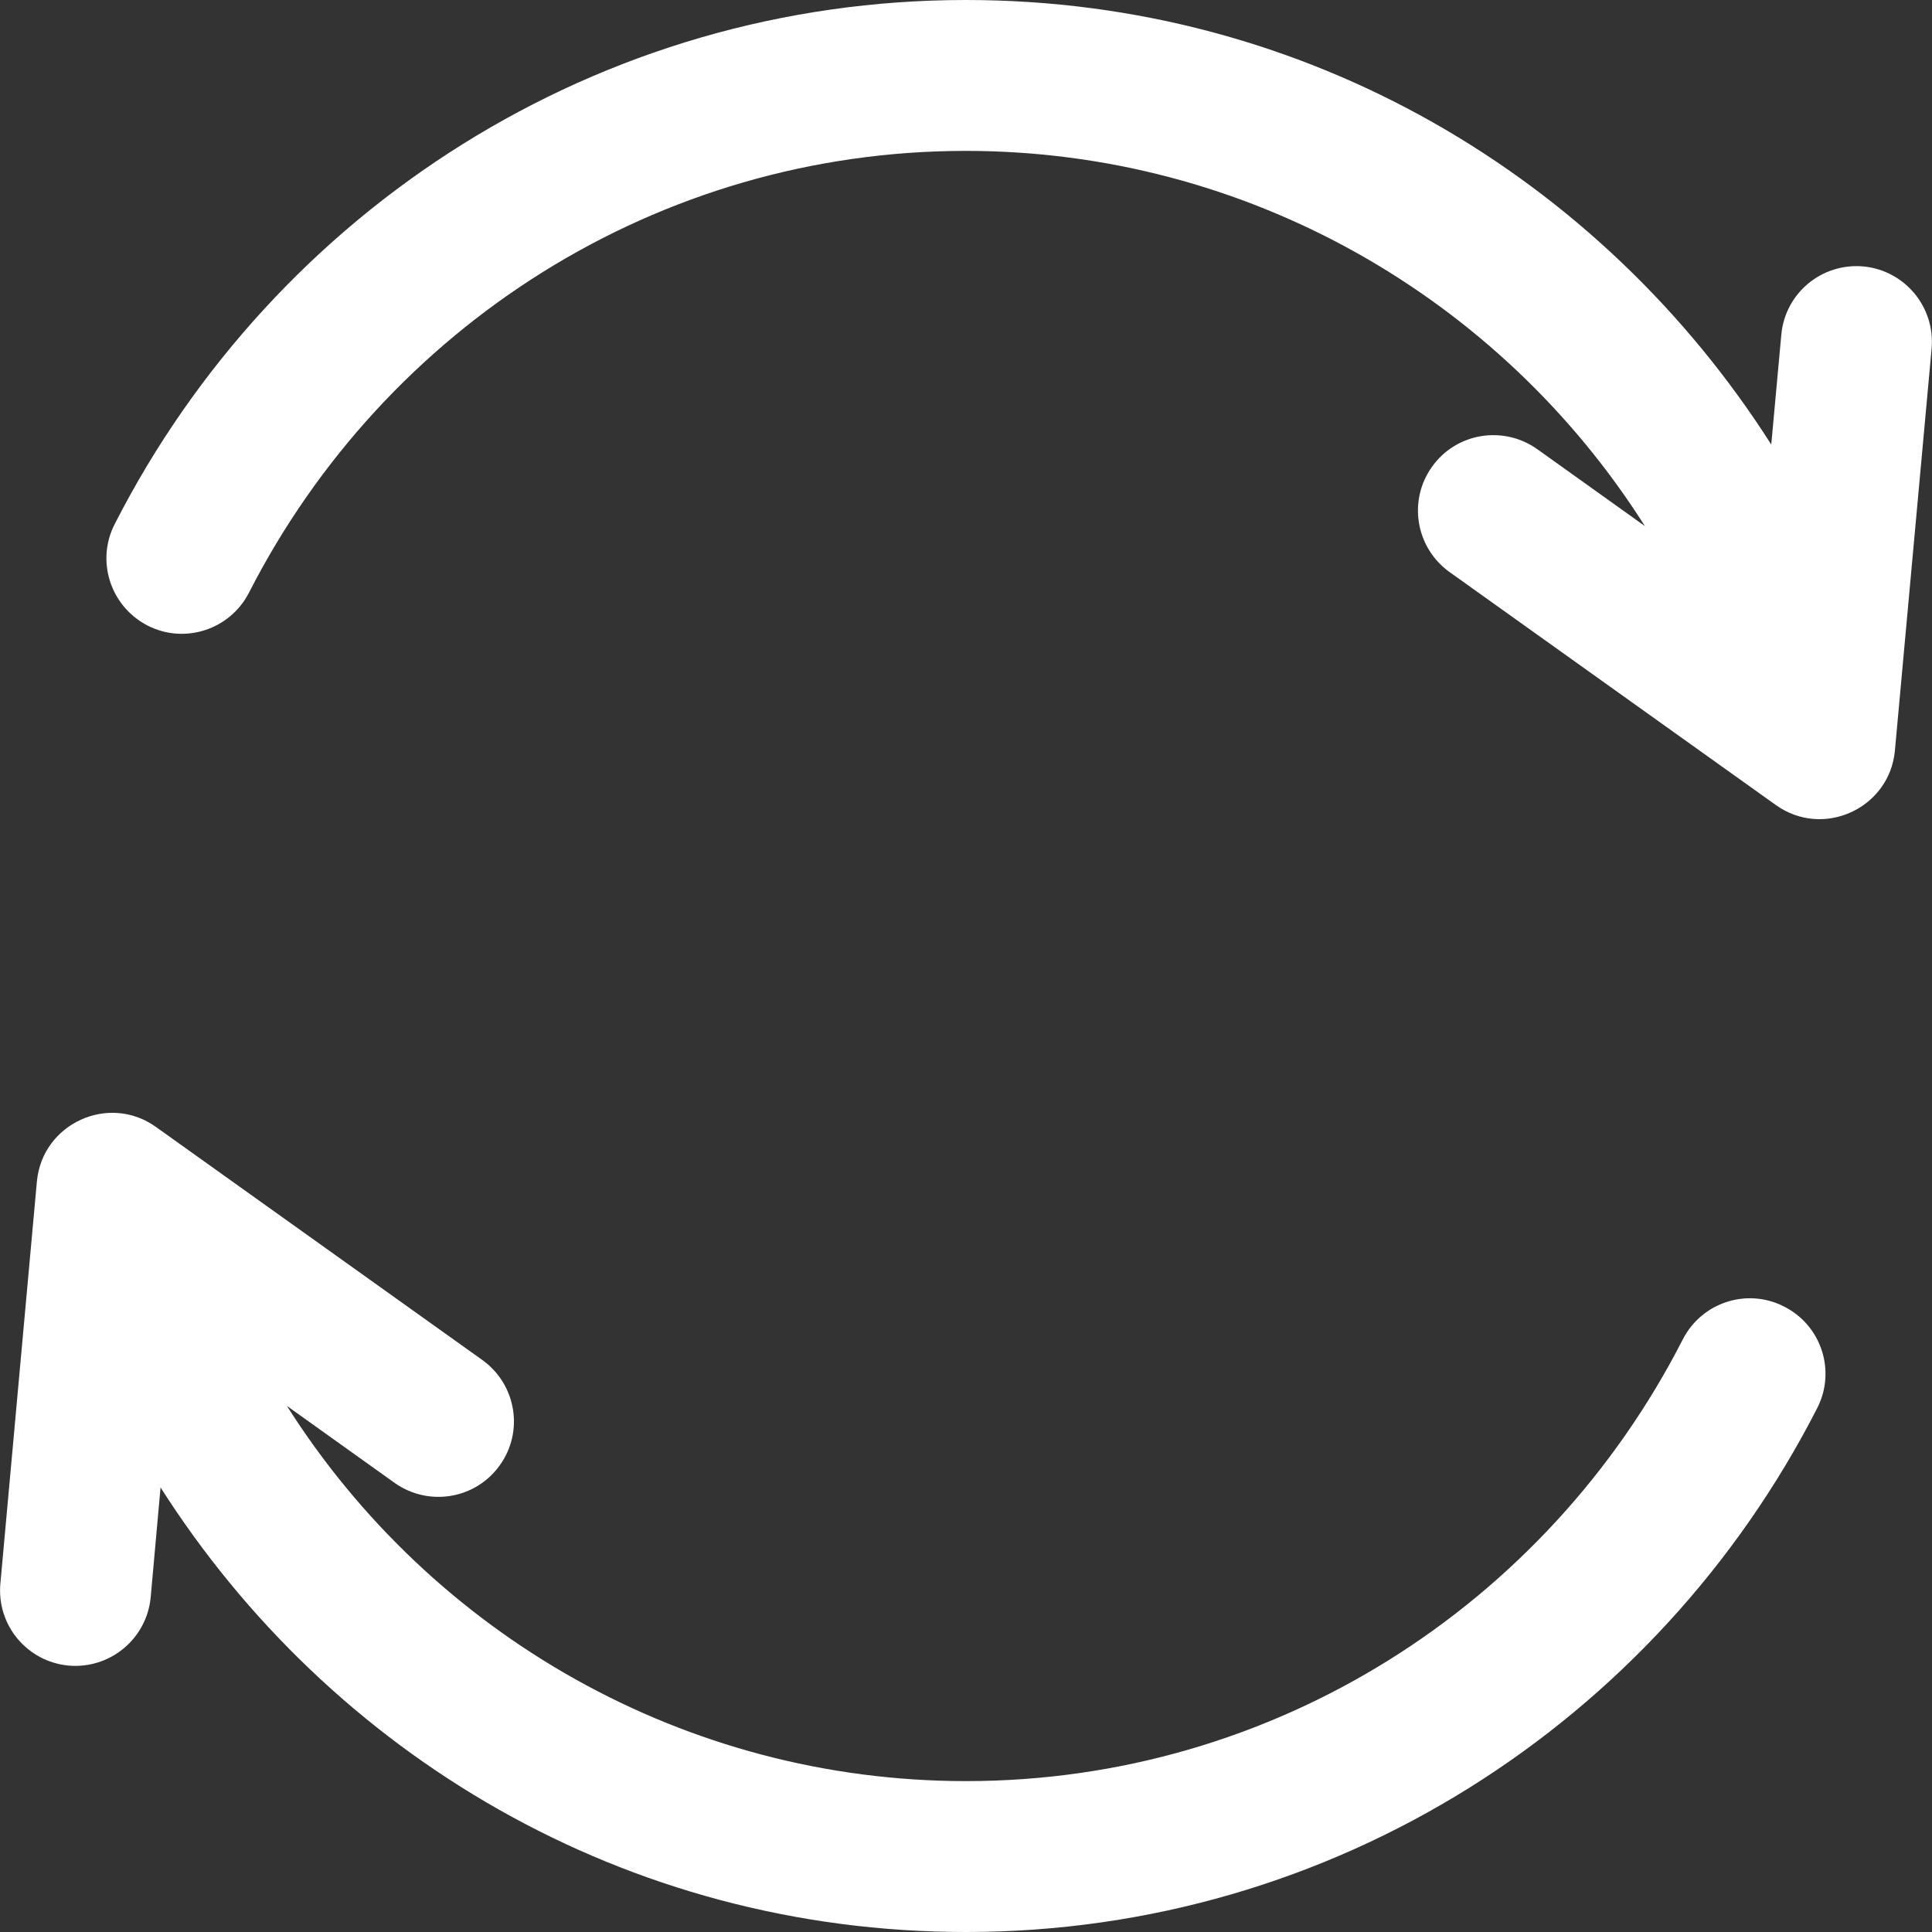 <svg width="10" height="10" viewBox="0 0 10 10" fill="none" xmlns="http://www.w3.org/2000/svg">
<rect x="0" y="0" width="10" height="10" fill="#333333" stroke="none"/>
<g clip-path="url(#clip0_3101:139029)">
<path d="M9.644 1.379C9.429 1.36 9.239 1.518 9.22 1.733L9.168 2.301C8.29 0.922 6.765 0 4.999 0C3.099 0 1.425 1.084 0.594 2.712C0.495 2.904 0.572 3.139 0.764 3.238C0.956 3.336 1.191 3.259 1.289 3.067C1.993 1.69 3.405 0.781 4.999 0.781C6.452 0.781 7.763 1.538 8.514 2.723L7.957 2.325C7.781 2.2 7.537 2.24 7.412 2.416C7.287 2.591 7.327 2.835 7.503 2.961L9.192 4.167C9.439 4.343 9.781 4.182 9.808 3.885L9.998 1.804C10.017 1.589 9.859 1.399 9.644 1.379Z" fill="white"/>
<path d="M9.235 6.763C9.043 6.664 8.808 6.741 8.71 6.933C8.006 8.31 6.594 9.219 5 9.219C3.547 9.219 2.236 8.462 1.485 7.277L2.042 7.675C2.218 7.8 2.462 7.76 2.587 7.584C2.713 7.409 2.672 7.165 2.496 7.039L0.807 5.833C0.563 5.658 0.219 5.815 0.191 6.115L0.002 8.196C-0.018 8.411 0.14 8.601 0.355 8.621C0.57 8.64 0.76 8.482 0.78 8.267L0.831 7.699C1.709 9.078 3.234 10 5 10C6.9 10 8.574 8.916 9.406 7.288C9.504 7.096 9.428 6.861 9.235 6.763Z" fill="white"/>
</g>
<defs>
<clipPath id="clip0_3101:139029">
<rect width="10" height="10" fill="white"/>
</clipPath>
</defs>
</svg>
